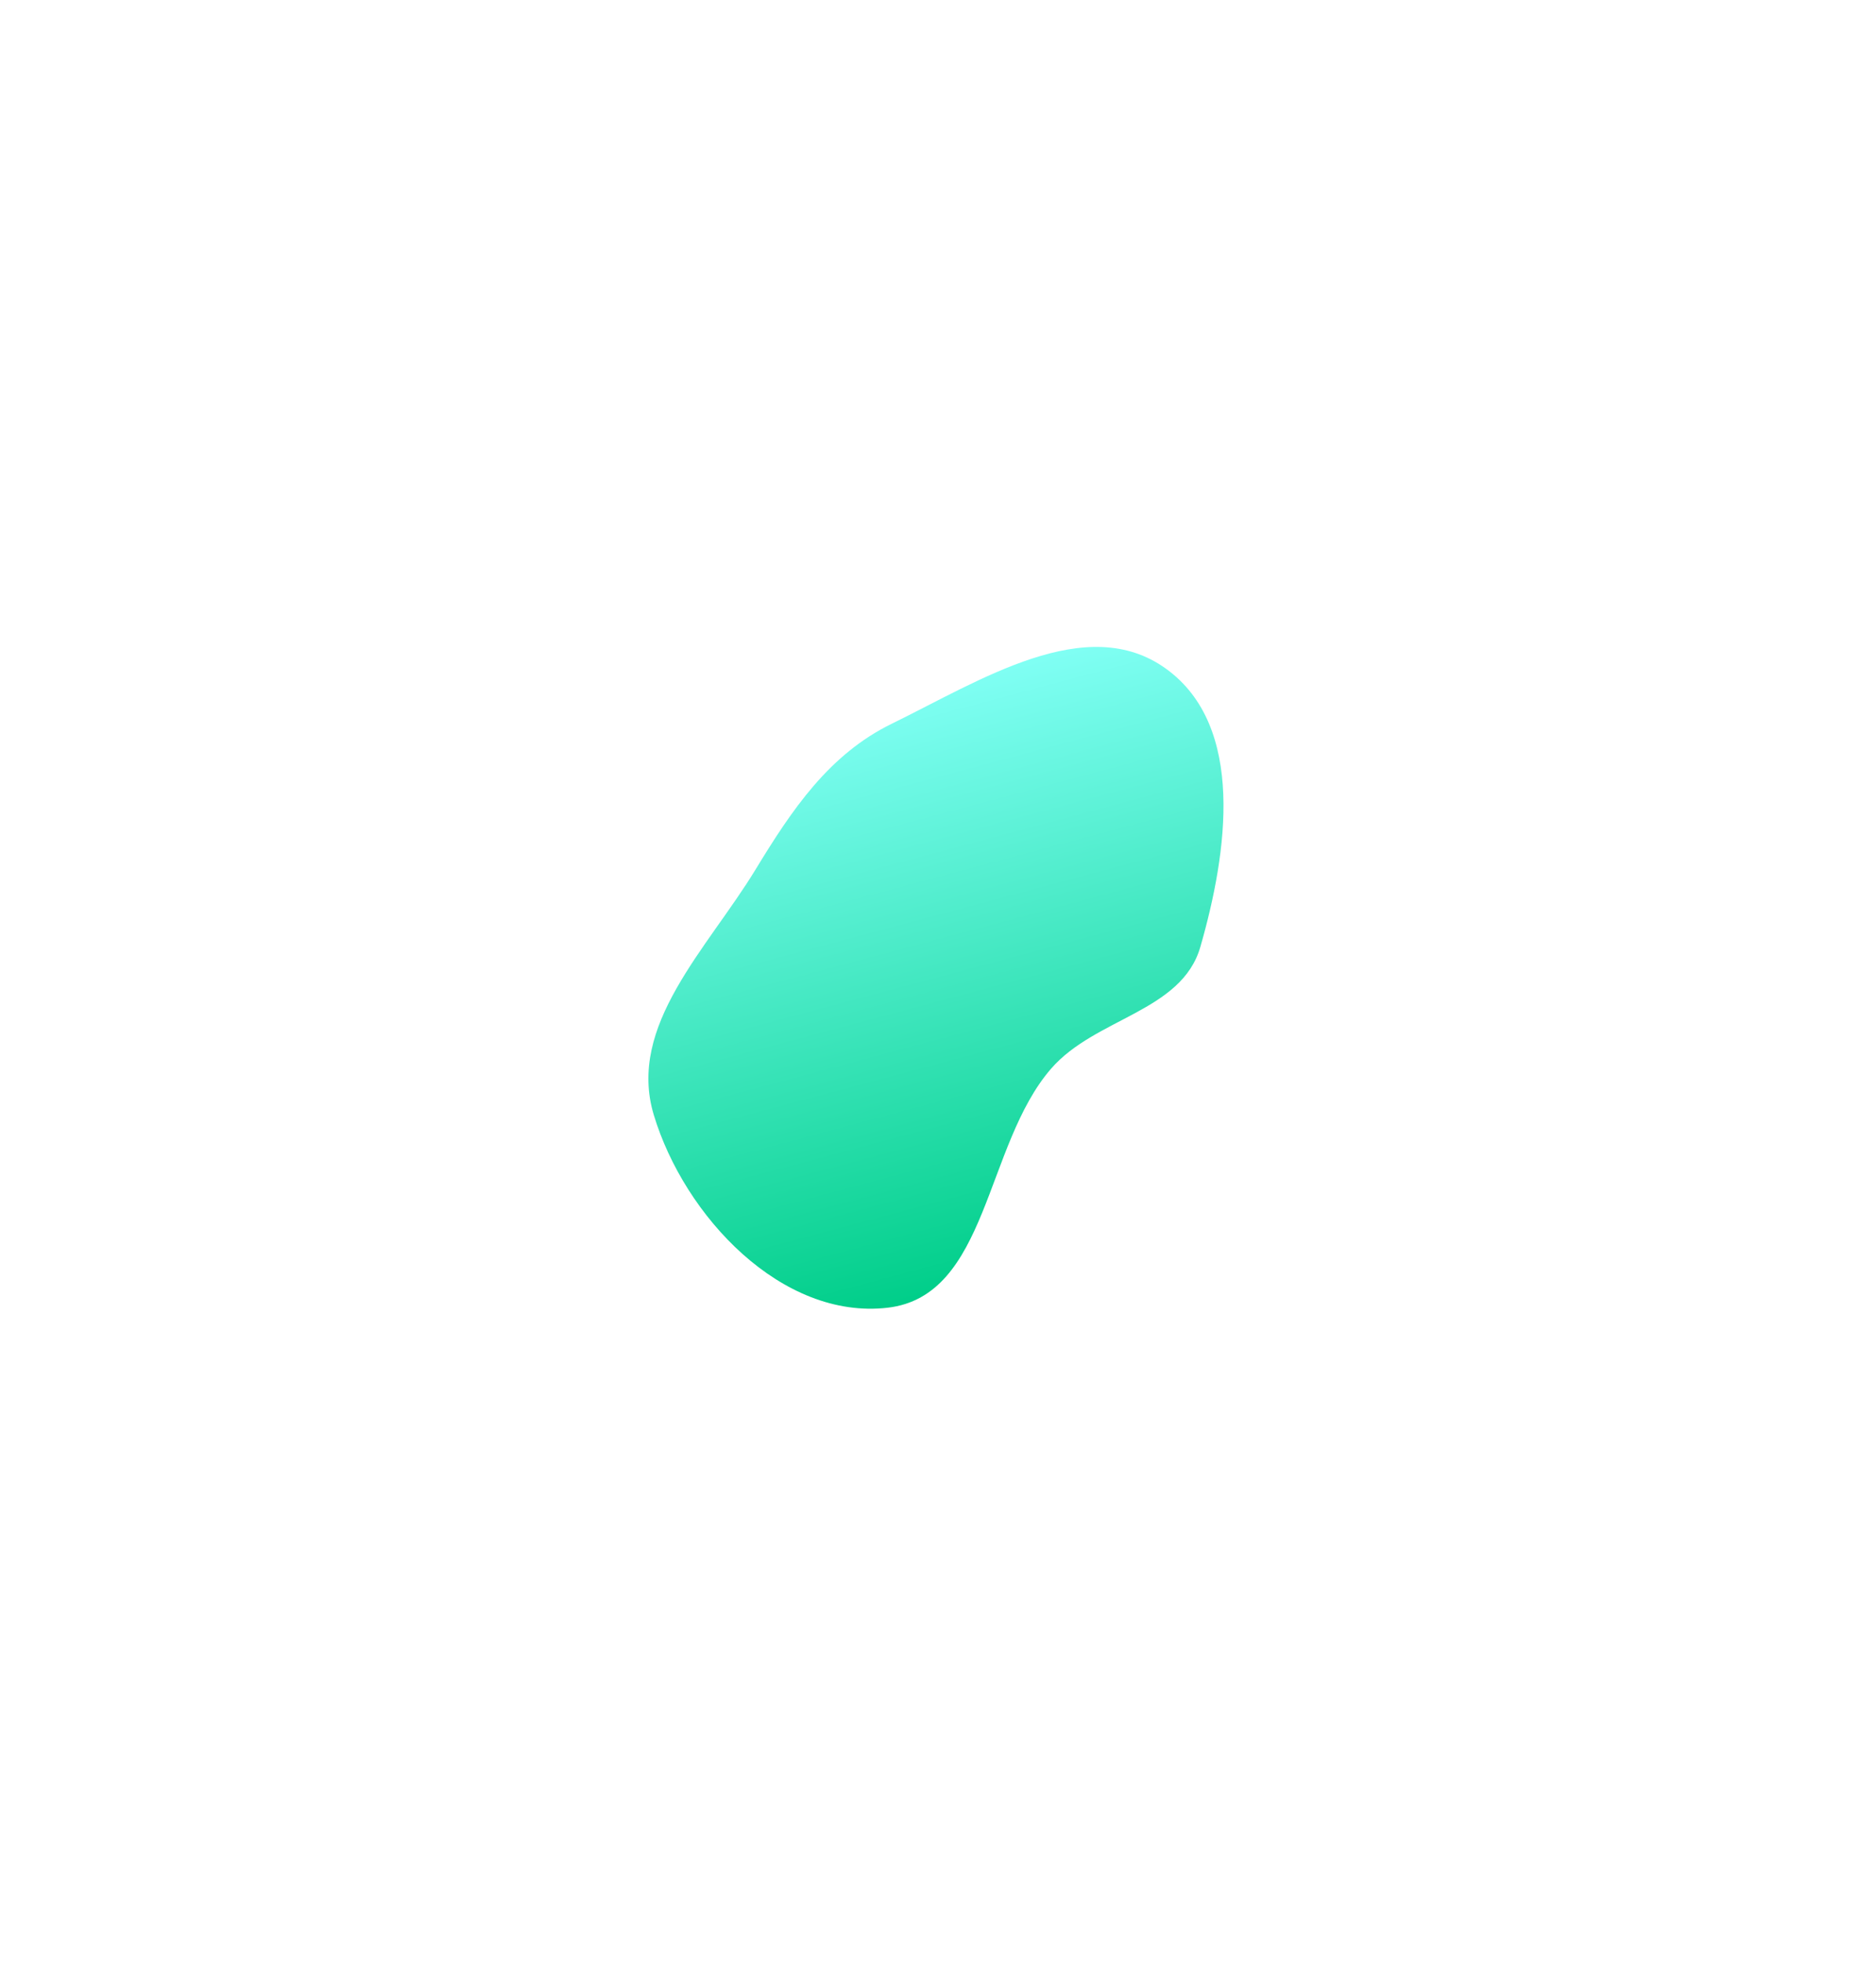 <svg viewBox="0 0 217 227" fill="none" xmlns="http://www.w3.org/2000/svg">
<g filter="url(#filter0_ddd_293_27)">
<path fill-rule="evenodd" clip-rule="evenodd" d="M103.161 83.724C113.354 78.74 125.689 70.718 134.883 77.371C144.092 84.034 141.989 98.62 138.847 109.544C136.685 117.06 126.696 117.731 121.576 123.64C113.884 132.517 114.339 149.936 102.673 151.29C90.46 152.708 79.169 140.751 75.621 128.974C72.513 118.65 81.799 109.791 87.402 100.584C91.61 93.67 95.89 87.278 103.161 83.724Z" fill="url(#paint0_linear_293_27)"/>
</g>
<defs>
<filter id="filter0_ddd_293_27" x="0.261" y="0.104" width="216.002" height="226.041" filterUnits="userSpaceOnUse" color-interpolation-filters="sRGB">
<feFlood flood-opacity="0" result="BackgroundImageFix"/>
<feColorMatrix in="SourceAlpha" type="matrix" values="0 0 0 0 0 0 0 0 0 0 0 0 0 0 0 0 0 0 127 0" result="hardAlpha"/>
<feOffset/>
<feGaussianBlur stdDeviation="5"/>
<feColorMatrix type="matrix" values="0 0 0 0 0 0 0 0 0 1 0 0 0 0 0.702 0 0 0 1 0"/>
<feBlend mode="normal" in2="BackgroundImageFix" result="effect1_dropShadow_293_27"/>
<feColorMatrix in="SourceAlpha" type="matrix" values="0 0 0 0 0 0 0 0 0 0 0 0 0 0 0 0 0 0 127 0" result="hardAlpha"/>
<feOffset/>
<feGaussianBlur stdDeviation="15"/>
<feColorMatrix type="matrix" values="0 0 0 0 0 0 0 0 0 1 0 0 0 0 0.702 0 0 0 1 0"/>
<feBlend mode="normal" in2="effect1_dropShadow_293_27" result="effect2_dropShadow_293_27"/>
<feColorMatrix in="SourceAlpha" type="matrix" values="0 0 0 0 0 0 0 0 0 0 0 0 0 0 0 0 0 0 127 0" result="hardAlpha"/>
<feOffset/>
<feGaussianBlur stdDeviation="30"/>
<feColorMatrix type="matrix" values="0 0 0 0 0 0 0 0 0 1 0 0 0 0 0.702 0 0 0 1 0"/>
<feBlend mode="normal" in2="effect2_dropShadow_293_27" result="effect3_dropShadow_293_27"/>
<feBlend mode="normal" in="SourceGraphic" in2="effect3_dropShadow_293_27" result="shape"/>
</filter>
<linearGradient id="paint0_linear_293_27" x1="101.042" y1="81.05" x2="118.742" y2="147.11" gradientUnits="userSpaceOnUse">
<stop stop-color="#80FFF4"/>
<stop offset="1" stop-color="#00CE89"/>
</linearGradient>
</defs>
</svg>
